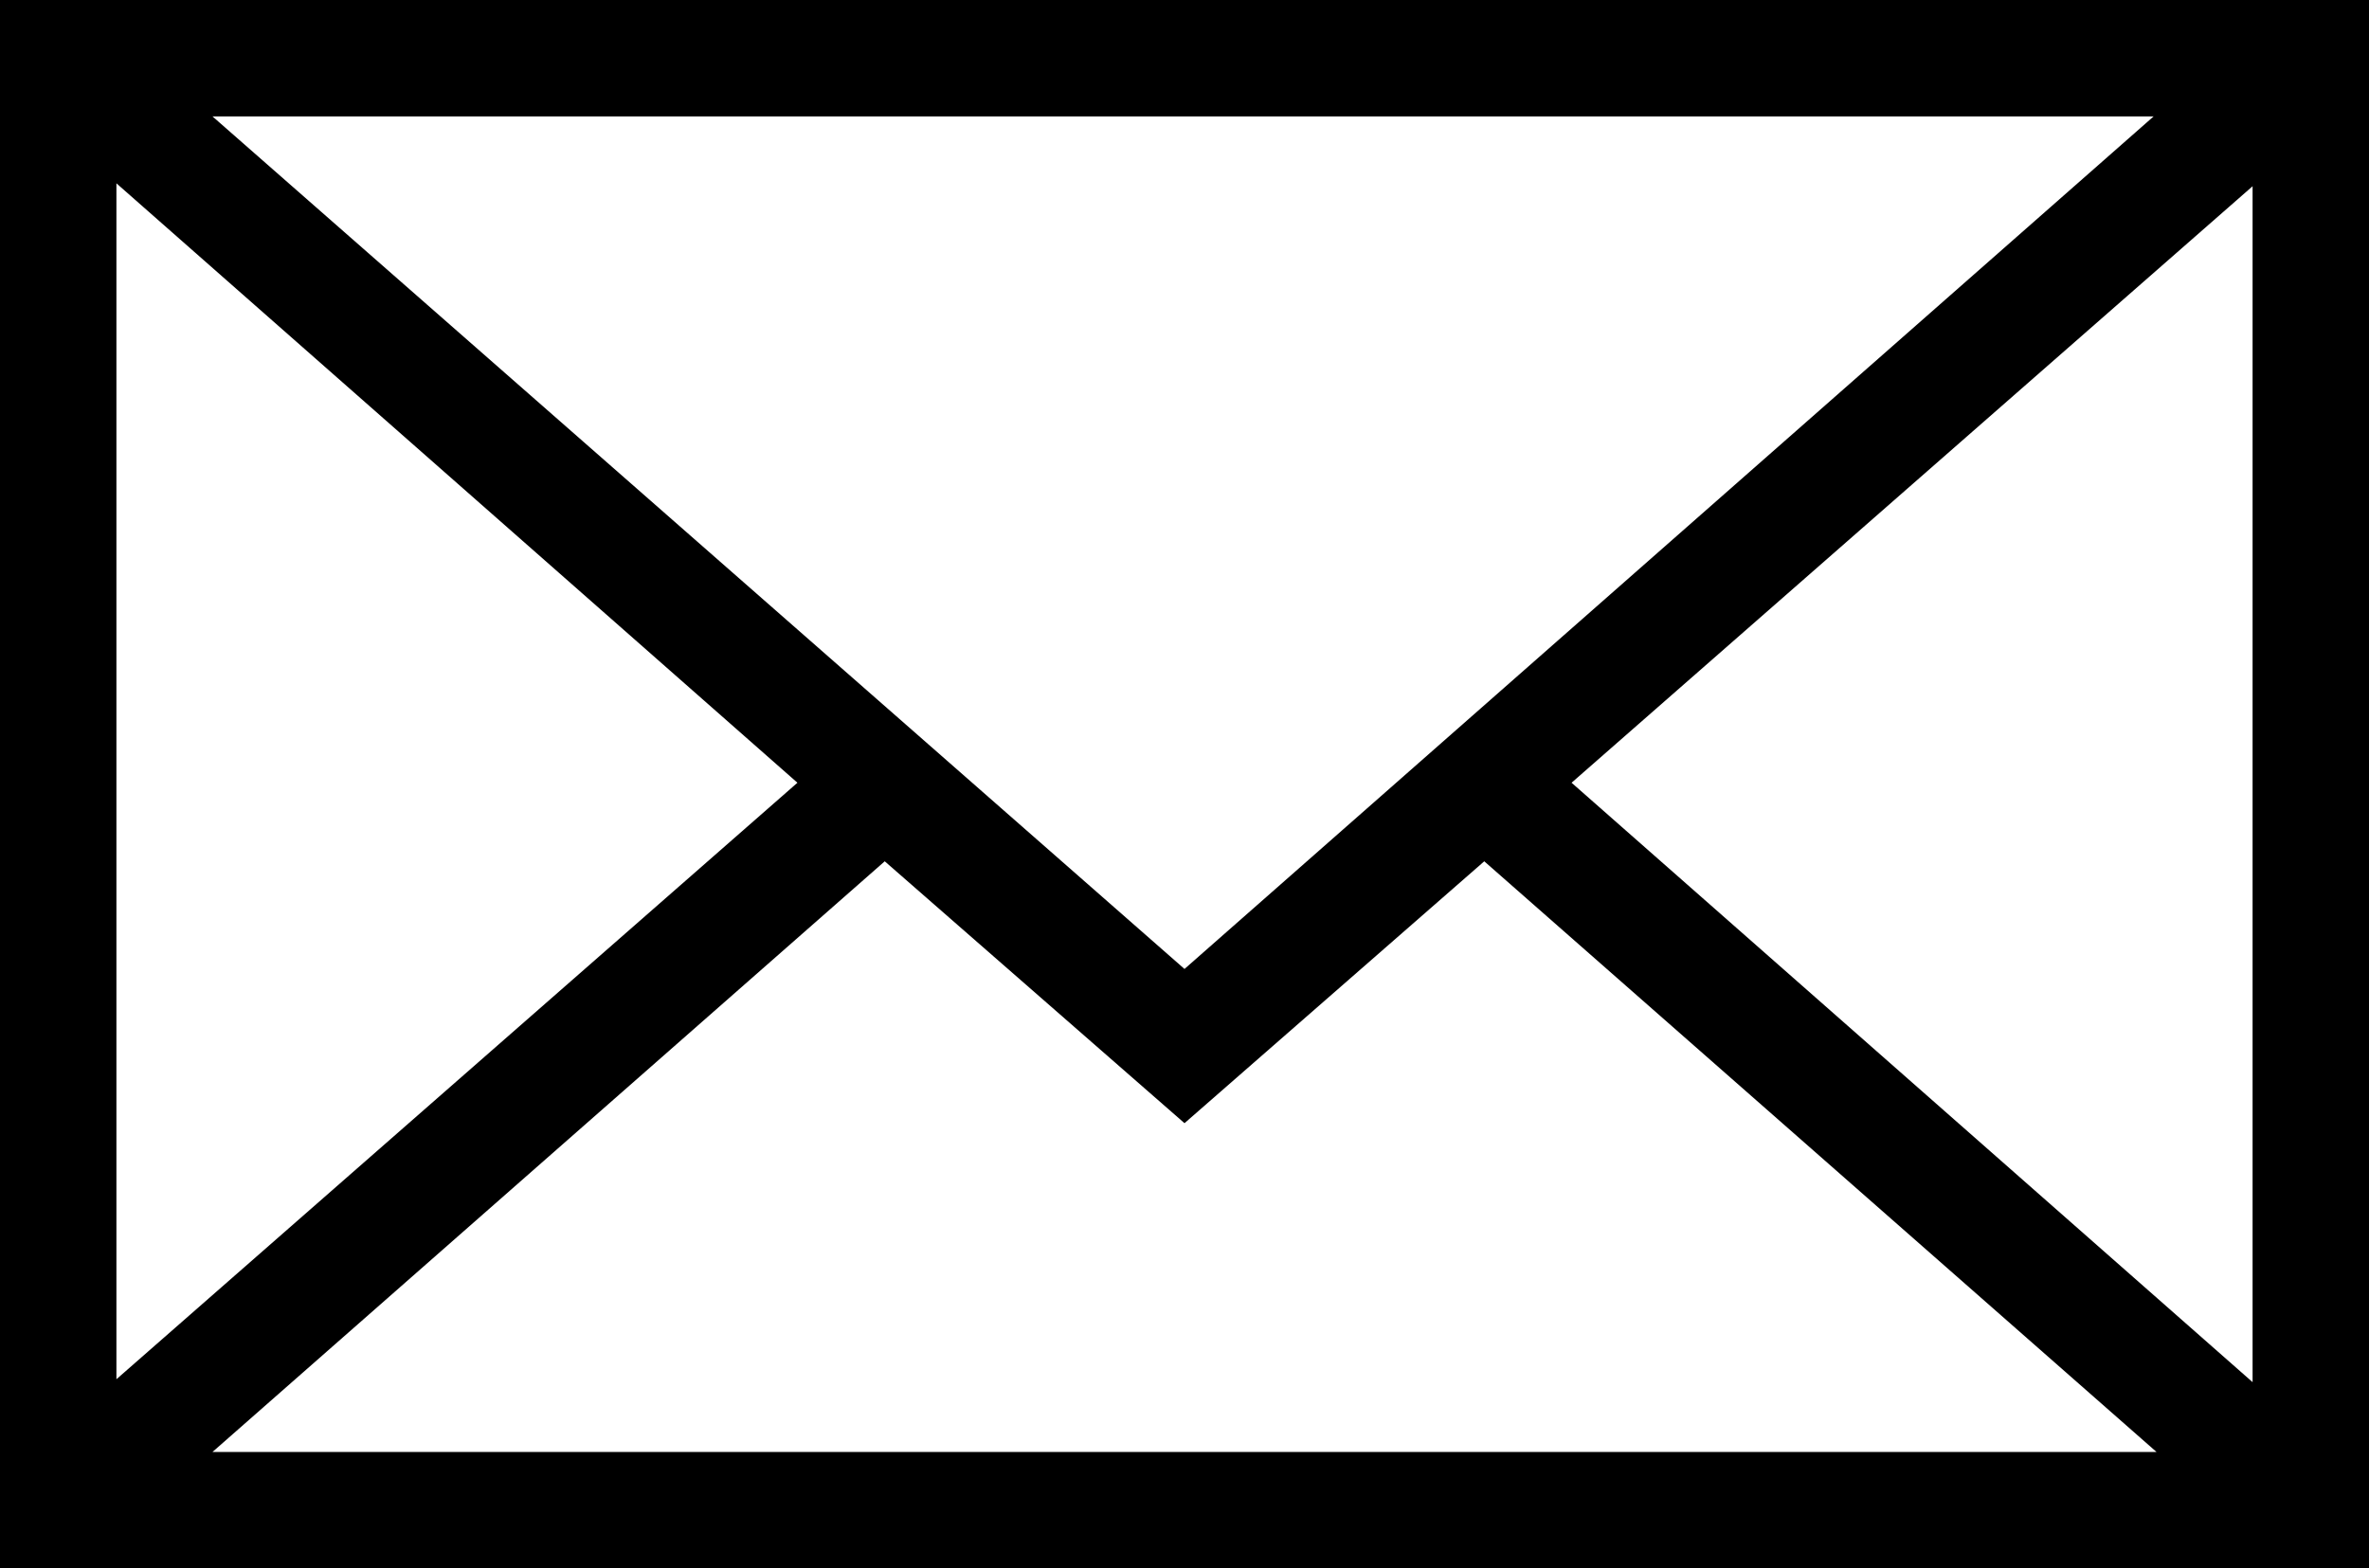 <?xml version="1.0" encoding="utf-8"?>
<!-- Generator: Adobe Illustrator 18.1.0, SVG Export Plug-In . SVG Version: 6.00 Build 0)  -->
<svg version="1.1" id="Layer_1" xmlns="http://www.w3.org/2000/svg" xmlns:xlink="http://www.w3.org/1999/xlink" x="0px" y="0px"
	 viewBox="-243.4 370.5 81.4 53.9" enable-background="new -243.4 370.5 81.4 53.9" xml:space="preserve">
<path d="M-243.4,370.5v53.9h81.4v-53.9H-243.4z M-202.7,403.8l-33.4-29.3h66.7L-202.7,403.8z M-216,397.4l-23.4,20.5v-41.1
	L-216,397.4z M-213,400.1l10.3,9l10.3-9l23.1,20.3h-66.8L-213,400.1z M-189.4,397.4l23.4-20.5V418L-189.4,397.4z"/>
</svg>
